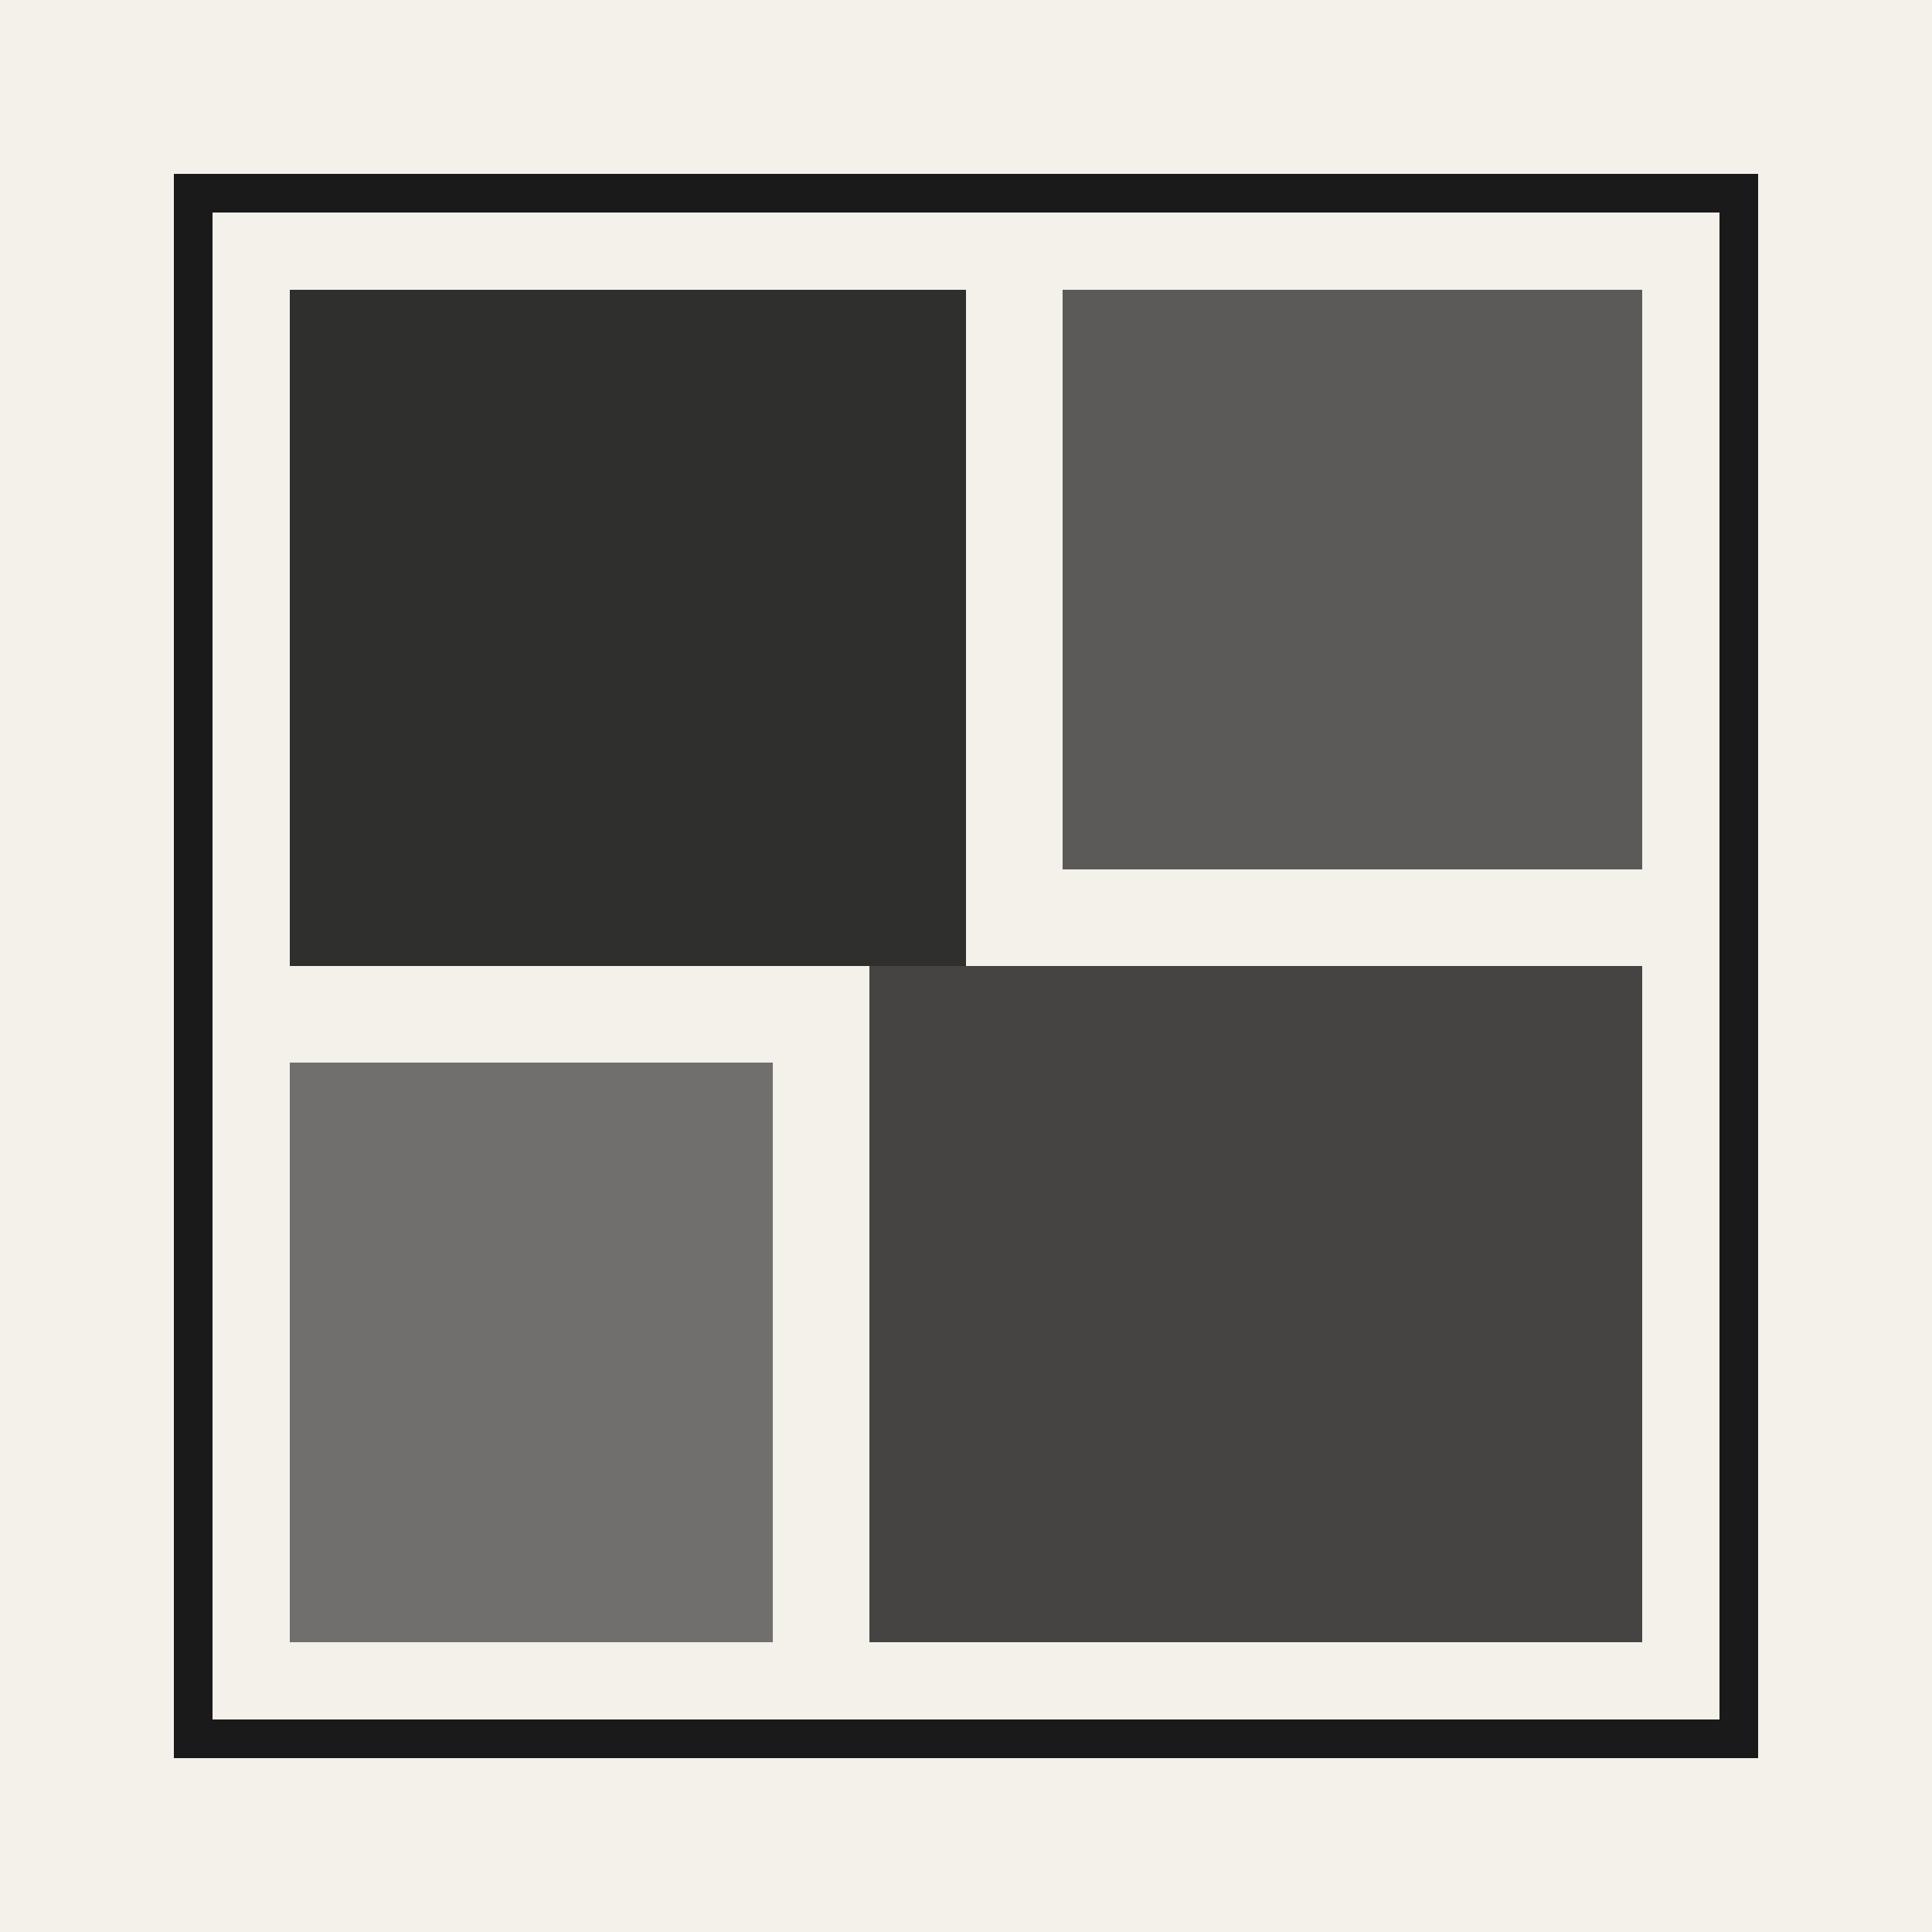 <svg xmlns="http://www.w3.org/2000/svg" viewBox="0 0 100 100">
  <rect width="100" height="100" fill="#f4f1ea"/>
  <rect x="15" y="15" width="35" height="35" fill="#1a1a1a" opacity="0.9"/>
  <rect x="55" y="15" width="30" height="30" fill="#1a1a1a" opacity="0.7"/>
  <rect x="15" y="55" width="25" height="30" fill="#1a1a1a" opacity="0.6"/>
  <rect x="45" y="50" width="40" height="35" fill="#1a1a1a" opacity="0.8"/>
  <rect x="10" y="10" width="80" height="80" fill="none" stroke="#1a1a1a" stroke-width="2"/>
</svg>
